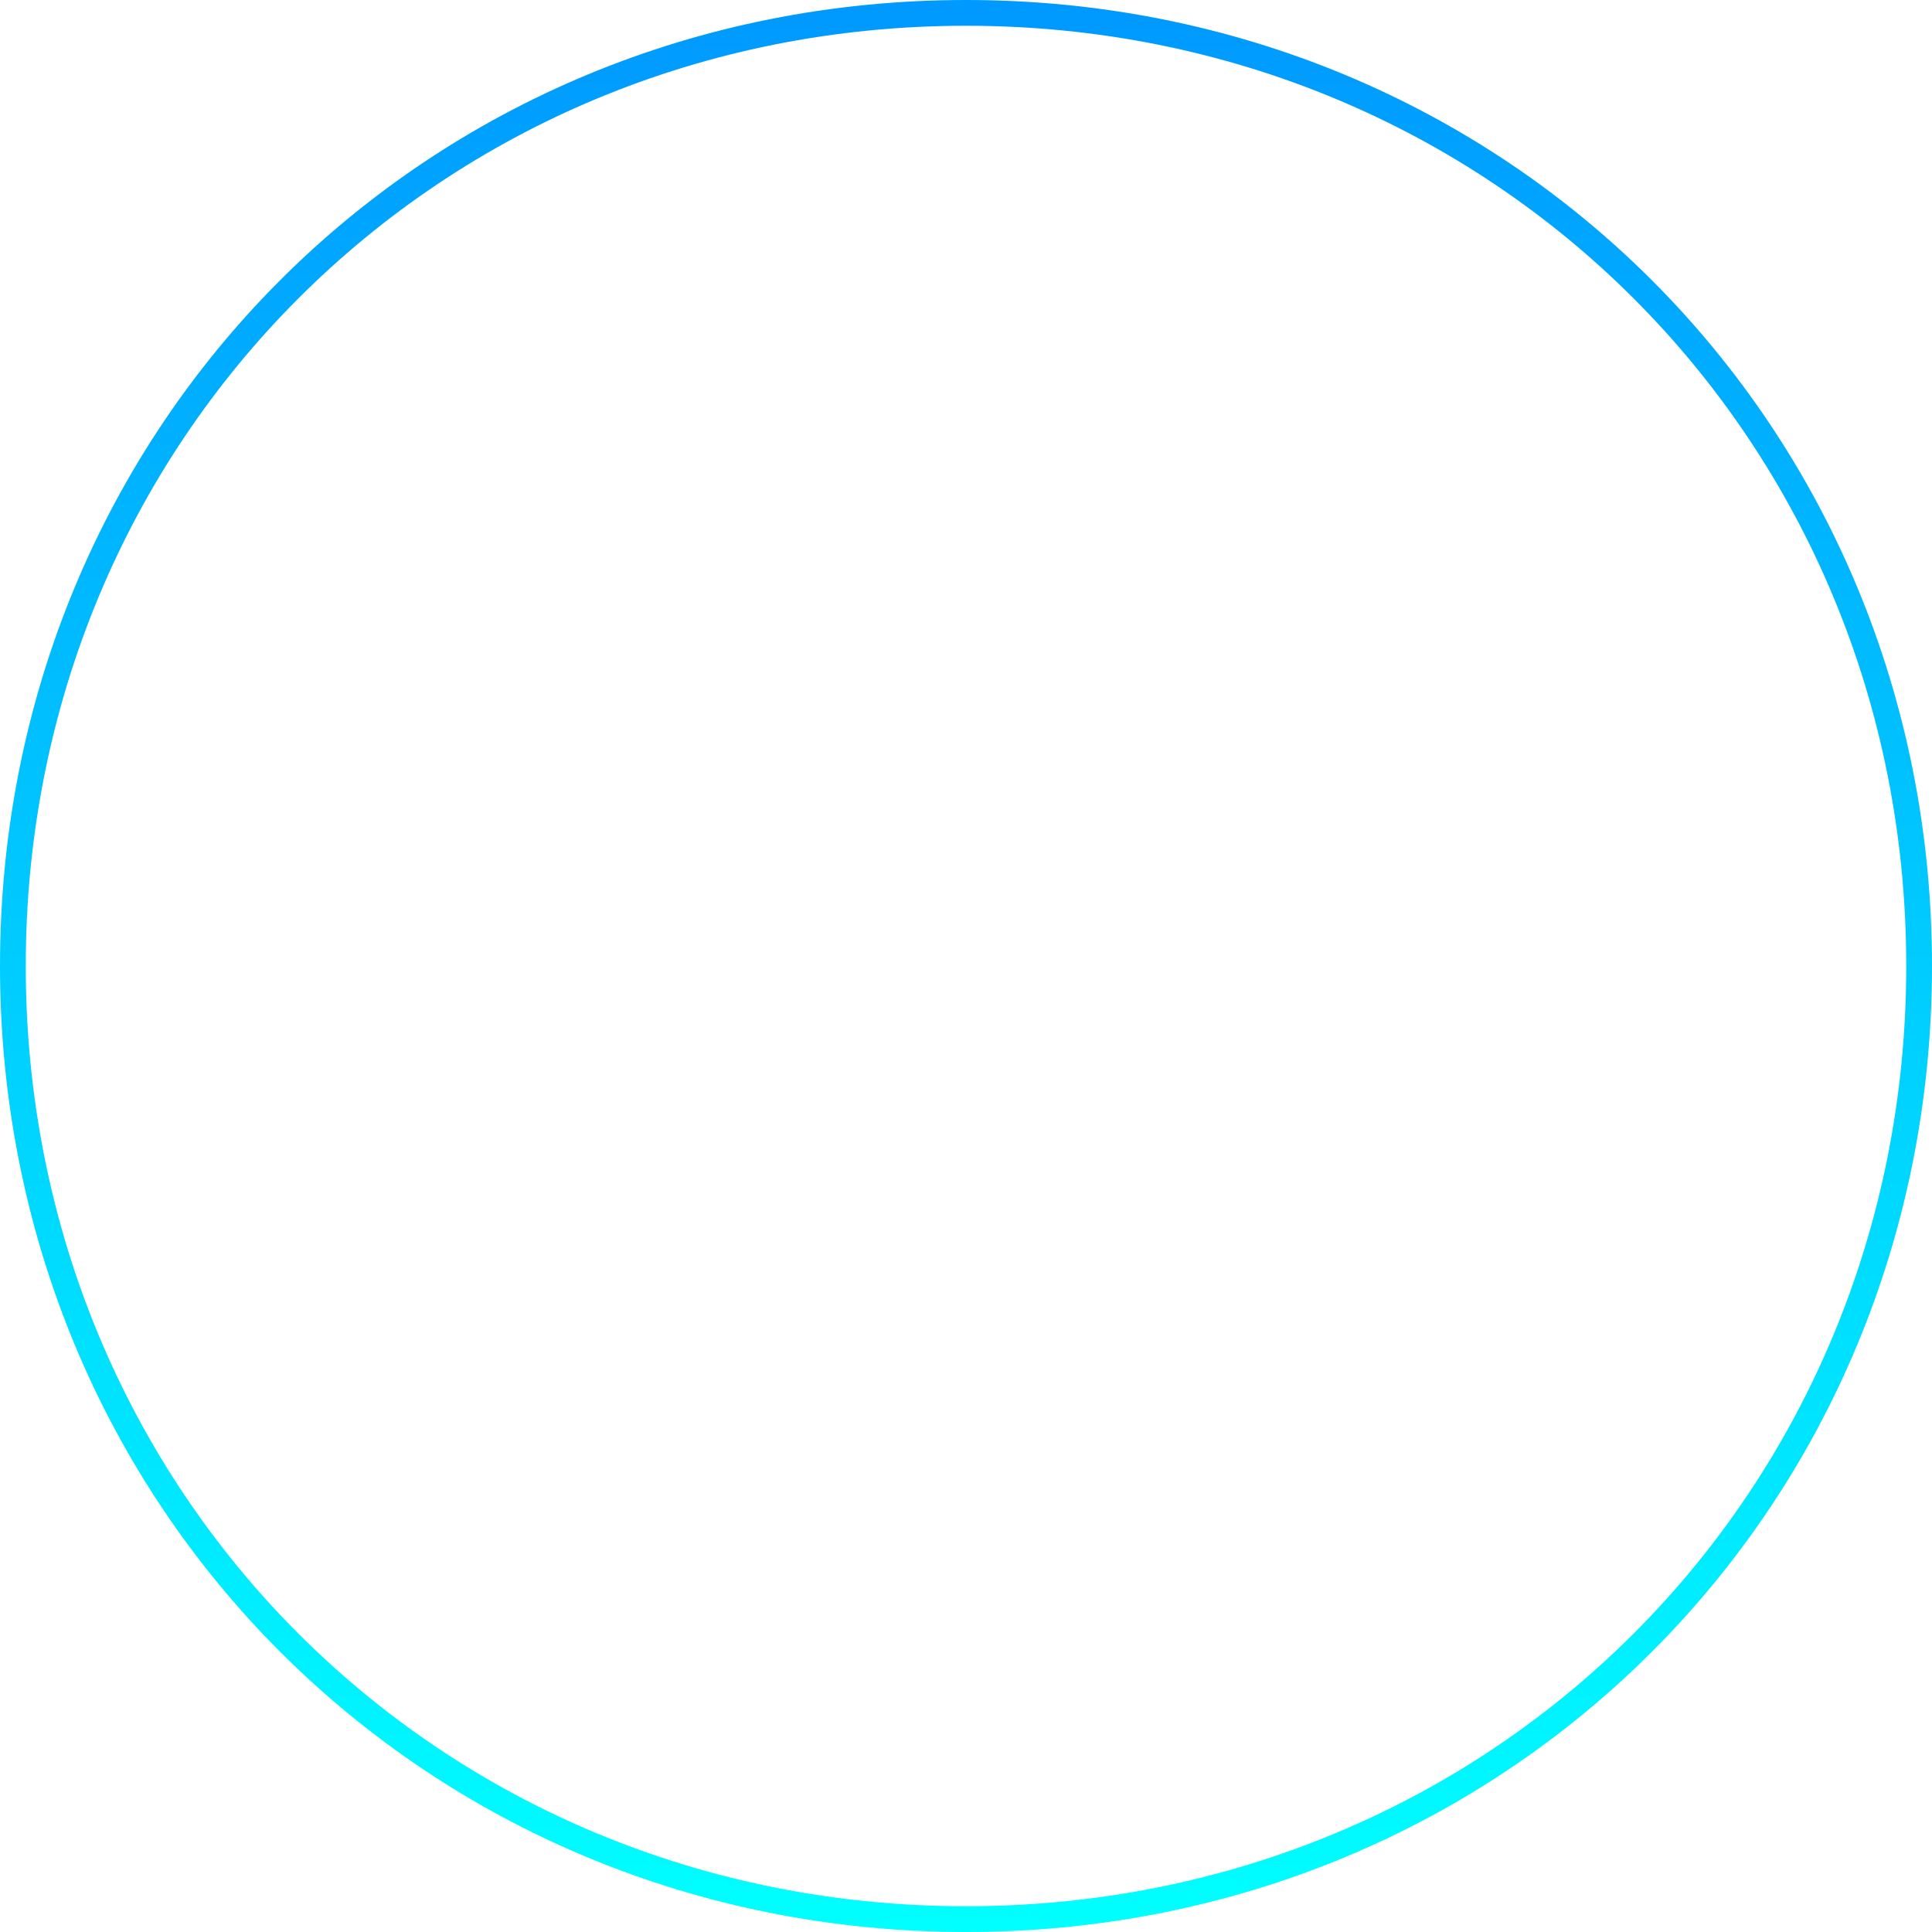 ﻿<?xml version="1.0" encoding="utf-8"?>
<svg version="1.1" xmlns:xlink="http://www.w3.org/1999/xlink" width="75px" height="75px" xmlns="http://www.w3.org/2000/svg">
  <defs>
    <linearGradient gradientUnits="userSpaceOnUse" x1="40.5" y1="3" x2="40.5" y2="78" id="LinearGradient797">
      <stop id="Stop798" stop-color="#0099ff" offset="0" />
      <stop id="Stop799" stop-color="#00ffff" offset="1" />
    </linearGradient>
  </defs>
  <g transform="matrix(1 0 0 1 -3 -3 )">
    <path d="M 40.5 3  C 61.5 3  78 19.5  78 40.5  C 78 61.5  61.5 78  40.5 78  C 19.5 78  3 61.5  3 40.5  C 3 19.5  19.5 3  40.5 3  Z " fill-rule="nonzero" fill="#ffffff" stroke="none" fill-opacity="0" />
    <path d="M 40.5 3.5  C 61.22 3.5  77.5 19.78  77.5 40.5  C 77.5 61.22  61.22 77.5  40.5 77.5  C 19.78 77.5  3.5 61.22  3.5 40.5  C 3.5 19.78  19.78 3.5  40.5 3.5  Z " stroke-width="1" stroke="url(#LinearGradient797)" fill="none" />
  </g>
</svg>